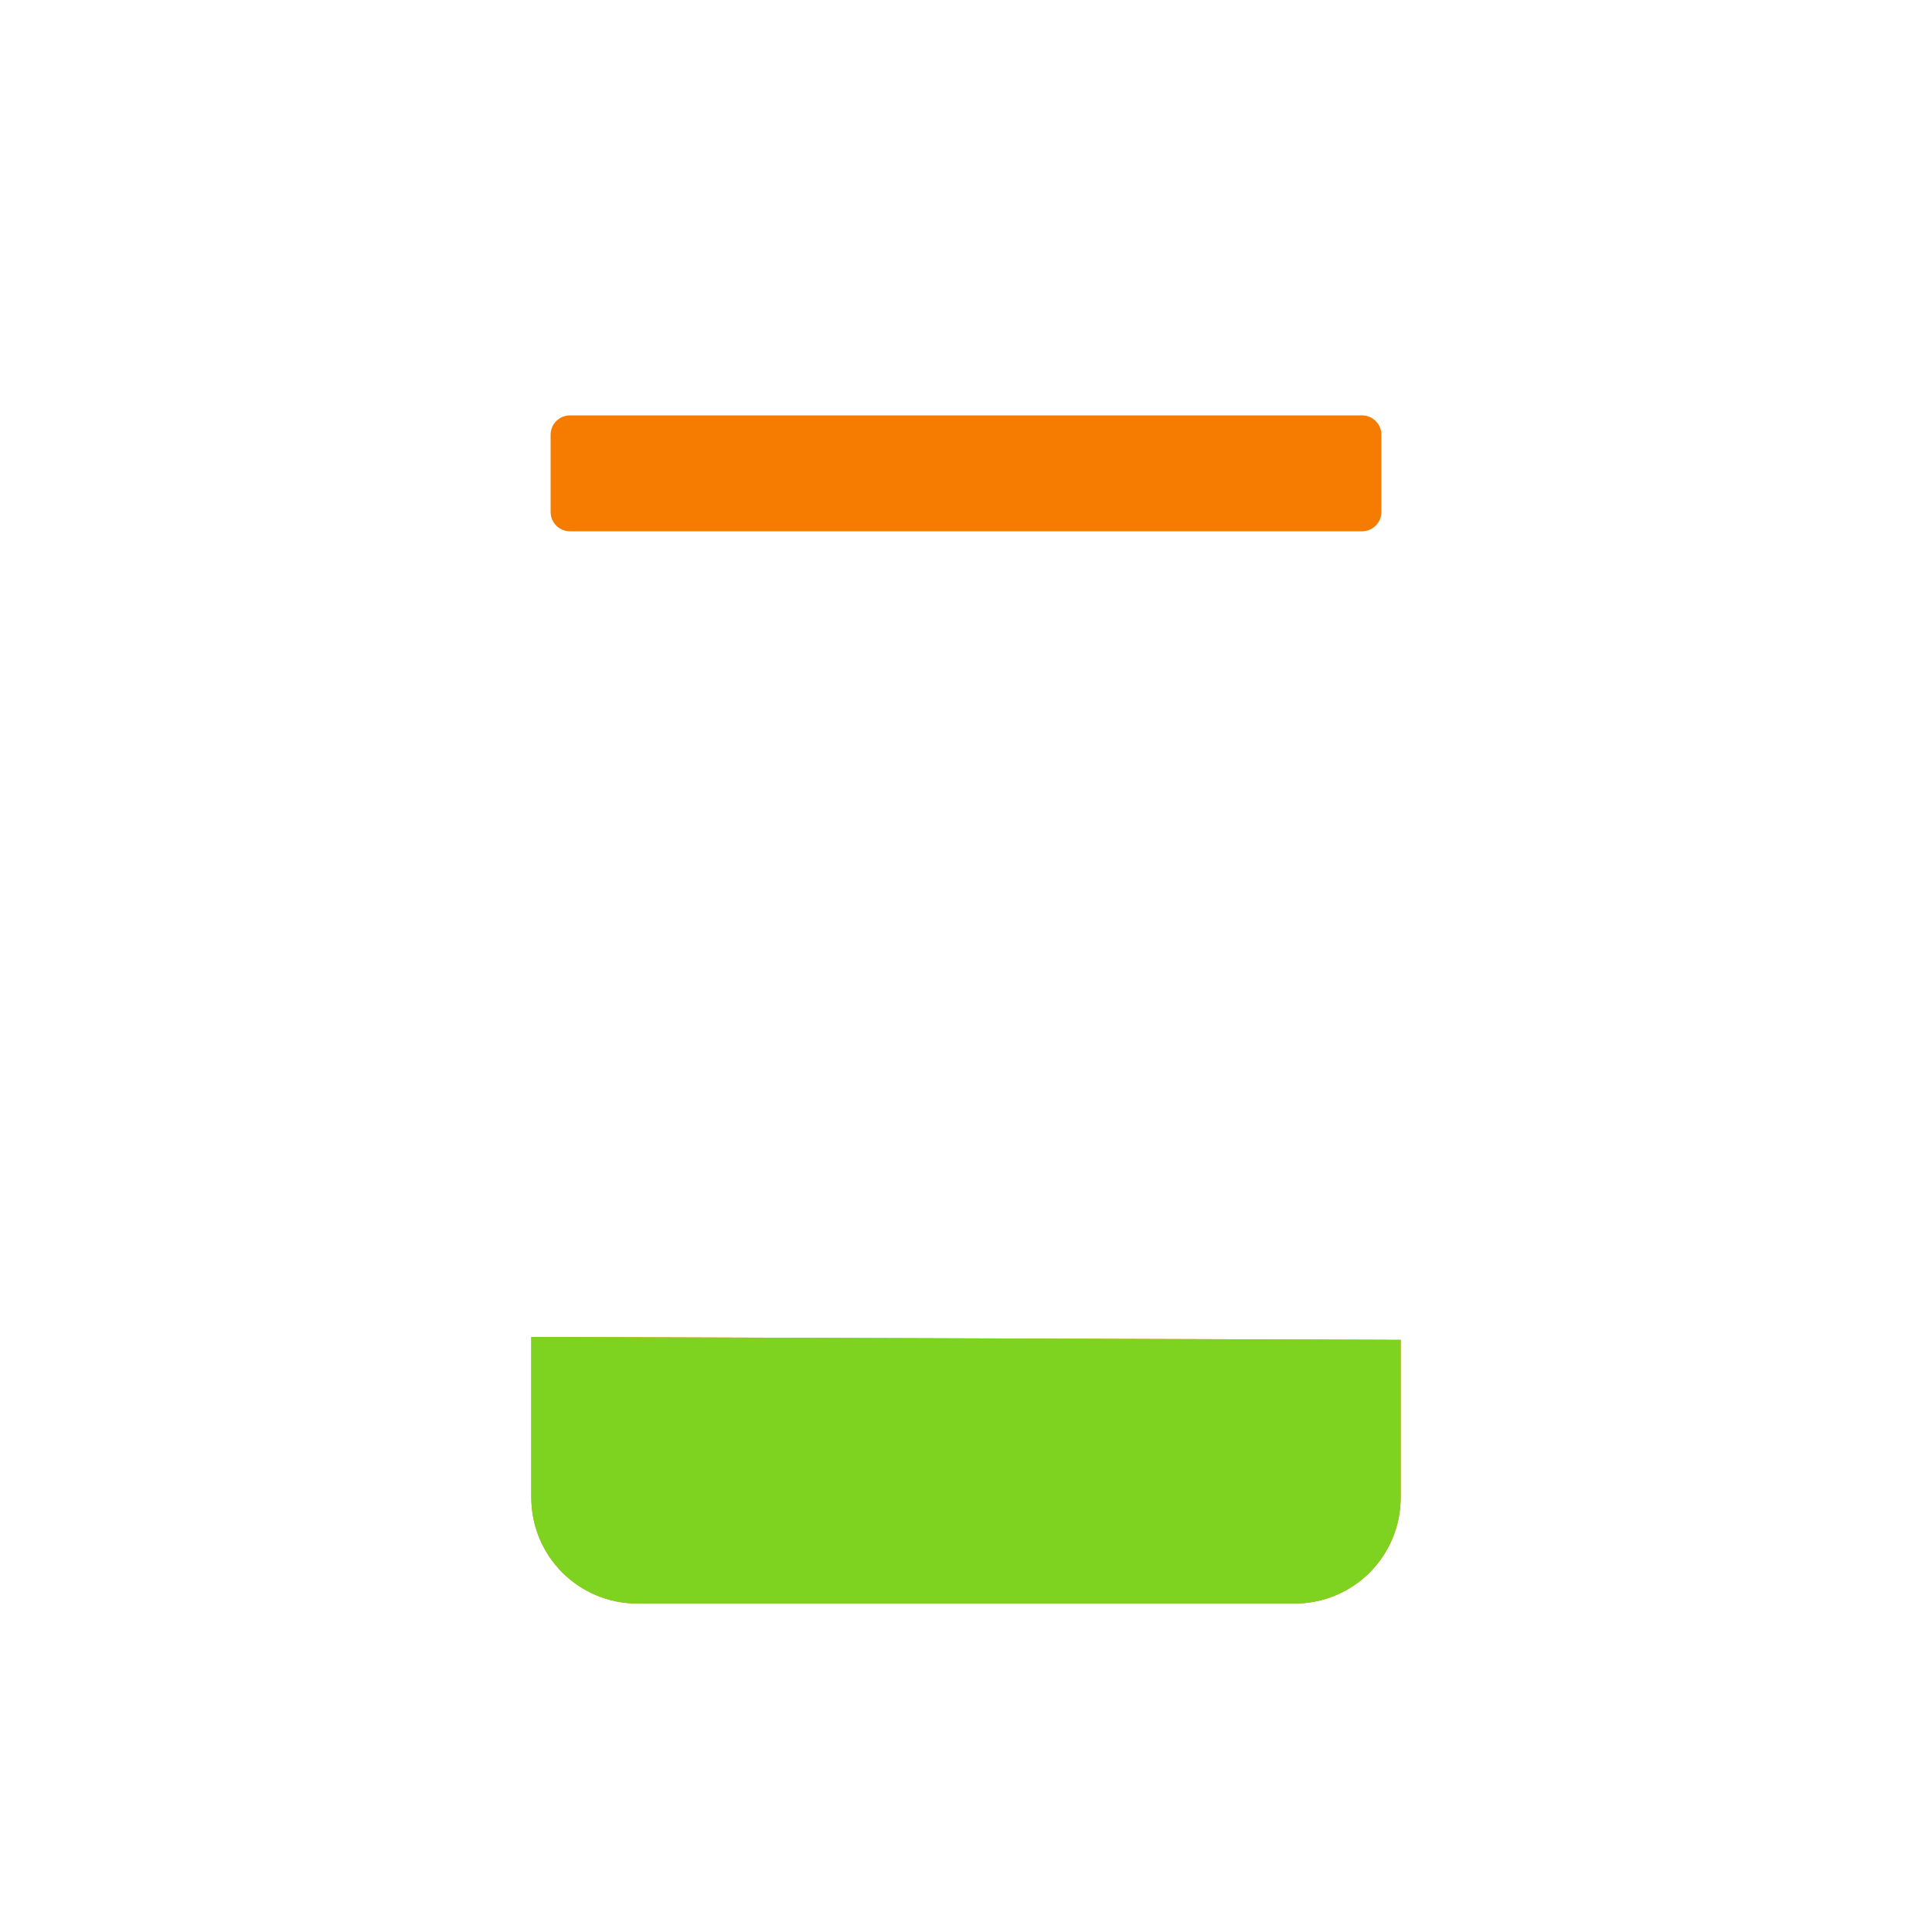 <?xml version="1.0" encoding="UTF-8" standalone="no"?>
<svg
   xmlns:dc="http://purl.org/dc/elements/1.1/"
   xmlns:cc="http://creativecommons.org/ns#"
   xmlns:rdf="http://www.w3.org/1999/02/22-rdf-syntax-ns#"
   xmlns:svg="http://www.w3.org/2000/svg"
   xmlns="http://www.w3.org/2000/svg"
   xmlns:sodipodi="http://sodipodi.sourceforge.net/DTD/sodipodi-0.dtd"
   xmlns:inkscape="http://www.inkscape.org/namespaces/inkscape"
   width="800px"
   height="800px"
   viewBox="0 0 1024 1024"
   class="icon"
   version="1.1"
   id="svg12"
   sodipodi:docname="cup.svg"
   inkscape:export-filename="C:\Users\keega\Documents\cannlytics\cannlytics\app\assets\images\icons\item.png"
   inkscape:export-xdpi="96"
   inkscape:export-ydpi="96"
   inkscape:version="1.0.1 (3bc2e813f5, 2020-09-07)">
  <defs
     id="defs16" />
  <sodipodi:namedview
     pagecolor="#ffffff"
     bordercolor="#666666"
     borderopacity="1"
     objecttolerance="10"
     gridtolerance="10"
     guidetolerance="10"
     inkscape:pageopacity="0"
     inkscape:pageshadow="2"
     inkscape:window-width="1920"
     inkscape:window-height="1094"
     id="namedview14"
     showgrid="false"
     inkscape:zoom="0.66556426"
     inkscape:cx="174.93299"
     inkscape:cy="278.79705"
     inkscape:window-x="-11"
     inkscape:window-y="-11"
     inkscape:window-maximized="1"
     inkscape:current-layer="svg12"
     inkscape:document-rotation="0" />
  <path
     d="M819.2 245.76H204.8c-11.264 0-20.48 9.216-20.48 20.48v51.2c0 11.264 9.216 20.48 20.48 20.48h25.6v542.72c0 14.336 11.264 25.6 25.6 25.6h512c14.336 0 25.6-11.264 25.6-25.6V337.92h25.6c11.264 0 20.48-9.216 20.48-20.48V266.24c0-11.264-9.216-20.48-20.48-20.48z m-40.96 634.88c0 5.632-4.608 10.24-10.24 10.24H256c-5.632 0-10.24-4.608-10.24-10.24V337.92h532.48v542.72z m46.08-563.2c0 3.072-2.048 5.12-5.12 5.12H204.8c-3.072 0-5.12-2.048-5.12-5.12V266.24c0-3.072 2.048-5.12 5.12-5.12h614.4c3.072 0 5.12 2.048 5.12 5.12v51.2z"
     fill=""
     id="path2" />
  <path
     d="M742.4 710.144V793.6c0 31.232-25.088 56.32-56.32 56.32H337.92c-31.232 0-56.32-25.088-56.32-56.32v-84.992l460.8 1.536zM302.08 220.16h419.84c5.632 0 10.24 4.608 10.24 10.24v40.96c0 5.632-4.608 10.24-10.24 10.24H302.08c-5.632 0-10.24-4.608-10.24-10.24v-40.96c0-5.632 4.608-10.24 10.24-10.24z"
     fill="#7ED321"
     id="path4"
     style="fill:#f57c00;fill-opacity:1" />
  <path
     d="M 742.4,710.144 V 793.6 c 0,31.232 -25.088,56.32 -56.32,56.32 H 337.92 c -31.232,0 -56.32,-25.088 -56.32,-56.32 v -84.992 z"
     fill="#7ED321"
     id="path4-7"
     style="fill:#7ed321;fill-opacity:1;stroke-width:1"
     sodipodi:nodetypes="csssscc" />
  <path
     d="M304.64 230.4c-1.536 0-2.56 1.024-2.56 2.56v40.96c0 1.536 1.024 2.56 2.56 2.56h419.84c1.536 0 2.56-1.024 2.56-2.56v-40.96c0-1.536-1.024-2.56-2.56-2.56h-419.84z m0-15.36h419.84c9.728 0 17.92 8.192 17.92 17.92v40.96c0 9.728-8.192 17.92-17.92 17.92h-419.84c-9.728 0-17.92-8.192-17.92-17.92v-40.96c0-9.728 8.192-17.92 17.92-17.92z"
     fill=""
     id="path6" />
  <path
     d="M389.12 161.28v81.92c0 4.096 3.584 7.68 7.68 7.68s7.68-3.584 7.68-7.68v-81.92c0-4.096-3.584-7.68-7.68-7.68s-7.68 3.584-7.68 7.68zM660.992 129.024c-13.312-1.536-23.552 1.536-31.232 9.216-7.168 7.168-10.752 16.896-10.24 28.672v76.288c0 4.096 3.584 7.68 7.68 7.68s7.68-3.584 7.68-7.68V166.912c0-8.192 2.048-13.824 6.144-17.92 3.584-4.096 9.728-5.632 18.432-4.608 4.096 0.512 8.192-2.56 8.192-6.656 0.512-4.096-2.56-8.192-6.656-8.704z"
     fill=""
     id="path8" />
  <path
     d="M696.32 158.72c11.264 0 20.48-9.216 20.48-20.48s-9.216-20.48-20.48-20.48-20.48 9.216-20.48 20.48 9.216 20.48 20.48 20.48z m0 15.36c-19.968 0-35.84-15.872-35.84-35.84s15.872-35.84 35.84-35.84 35.84 15.872 35.84 35.84-15.872 35.84-35.84 35.84z"
     fill=""
     id="path10" />
</svg>

